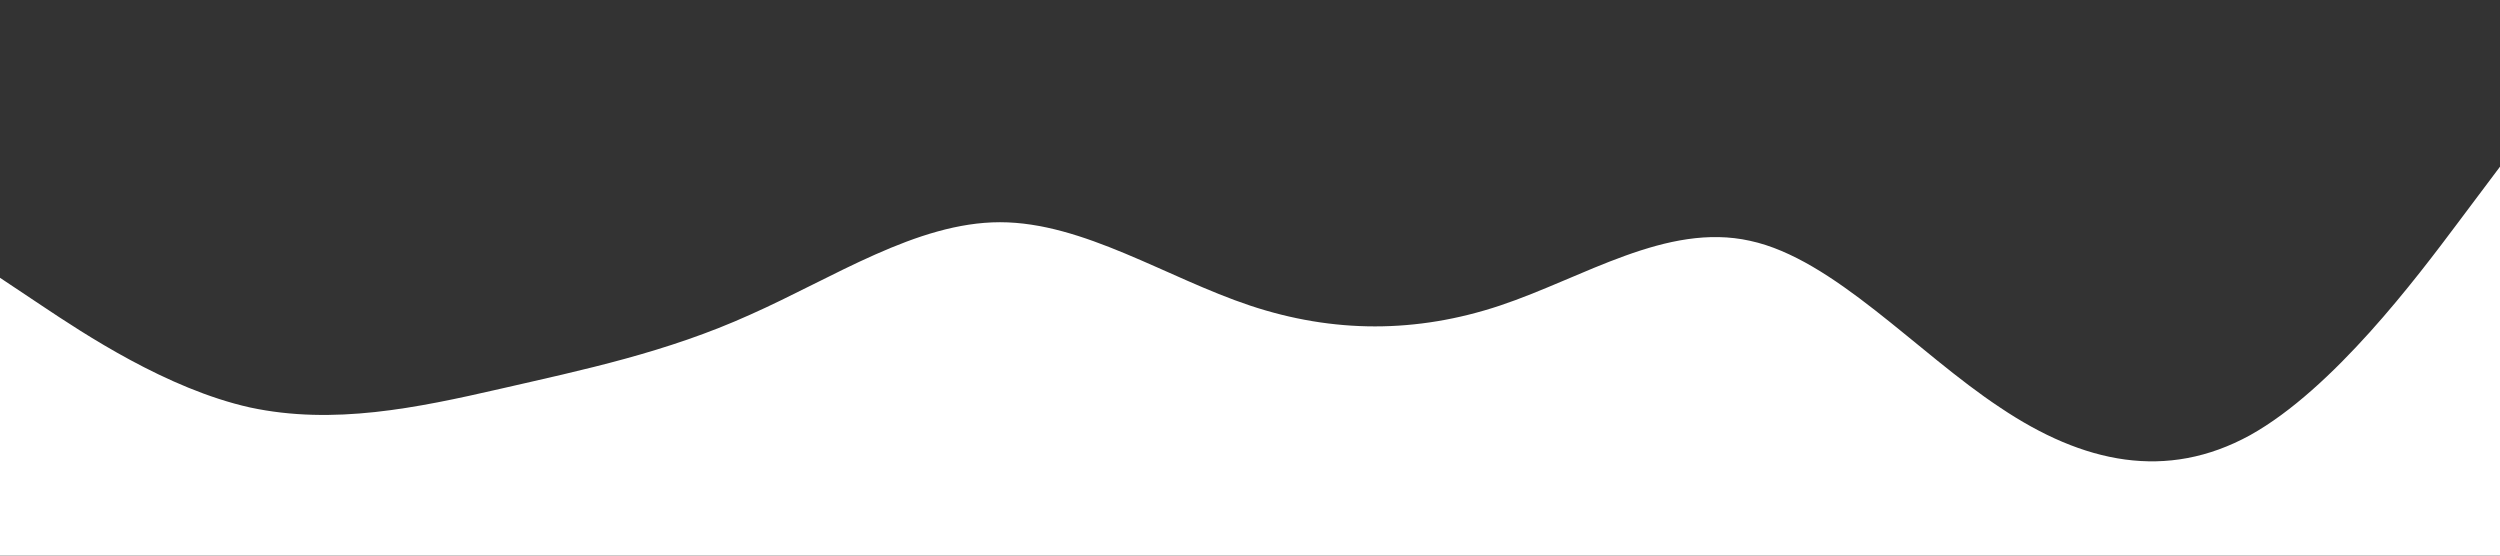<?xml version="1.0" standalone="no"?><svg xmlns="http://www.w3.org/2000/svg" viewBox="0 0 1440 320"><rect x="0" y="0" width="1440" height="320" fill="#333333" stroke="none"/><path fill="white" fill-opacity="1" d="M0,160L24,176C48,192,96,224,144,234.7C192,245,240,235,288,224C336,213,384,203,432,181.3C480,160,528,128,576,128C624,128,672,160,720,176C768,192,816,192,864,176C912,160,960,128,1008,138.7C1056,149,1104,203,1152,234.7C1200,267,1248,277,1296,250.7C1344,224,1392,160,1416,128L1440,96L1440,320L1416,320C1392,320,1344,320,1296,320C1248,320,1200,320,1152,320C1104,320,1056,320,1008,320C960,320,912,320,864,320C816,320,768,320,720,320C672,320,624,320,576,320C528,320,480,320,432,320C384,320,336,320,288,320C240,320,192,320,144,320C96,320,48,320,24,320L0,320Z"></path></svg>
